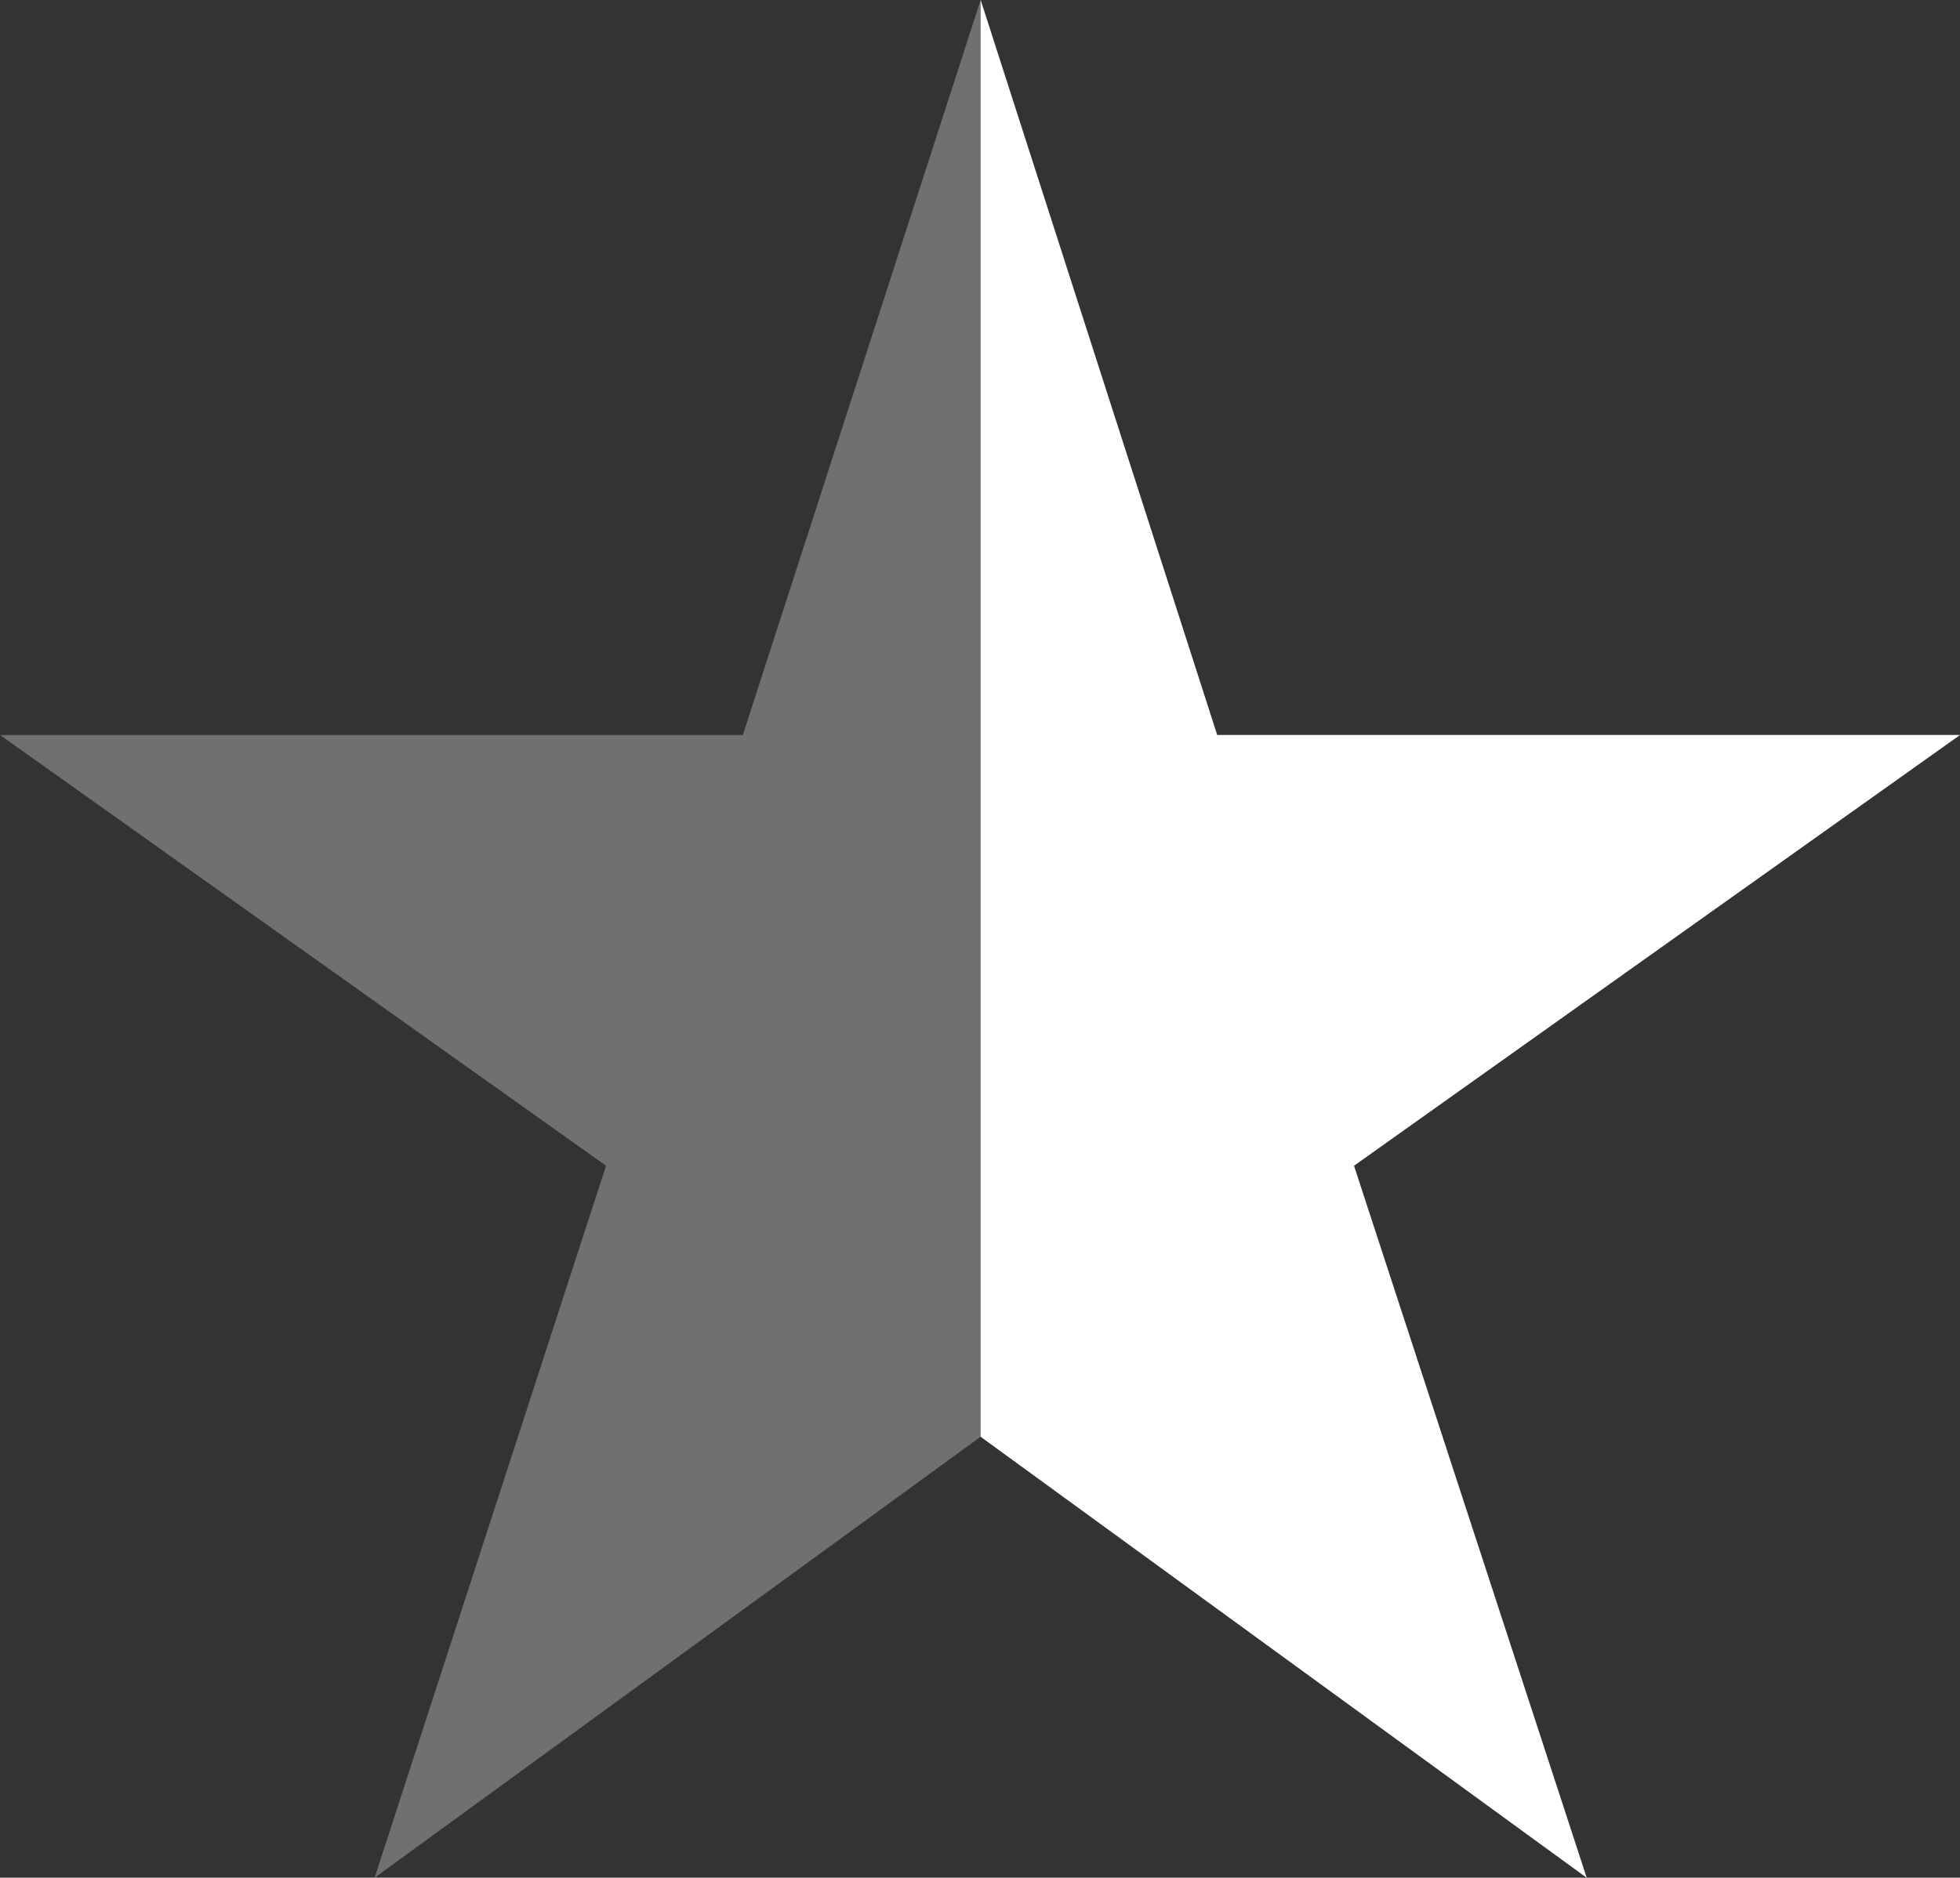 <svg xmlns="http://www.w3.org/2000/svg" viewBox="0 0 15.33 14.69"><rect x="0" y="0" width="15.33" height="14.69" fill="#333333" stroke="none"/><defs><style>.cls-1,.cls-2{fill:#fff;}.cls-1{opacity:0.3;}</style></defs><title>Asset 22</title><g id="Layer_2" data-name="Layer 2"><g id="Layer_1-2" data-name="Layer 1"><path class="cls-1" d="M7.67,11.24l4.74,3.45L10.59,9.12l4.74-3.37H9.52L7.67,0,5.81,5.75H0L4.74,9.12,2.93,14.69Z"/><path class="cls-2" d="M7.67,11.24l4.74,3.45L10.59,9.12l4.74-3.37H9.52L7.67,0Z"/></g></g></svg>